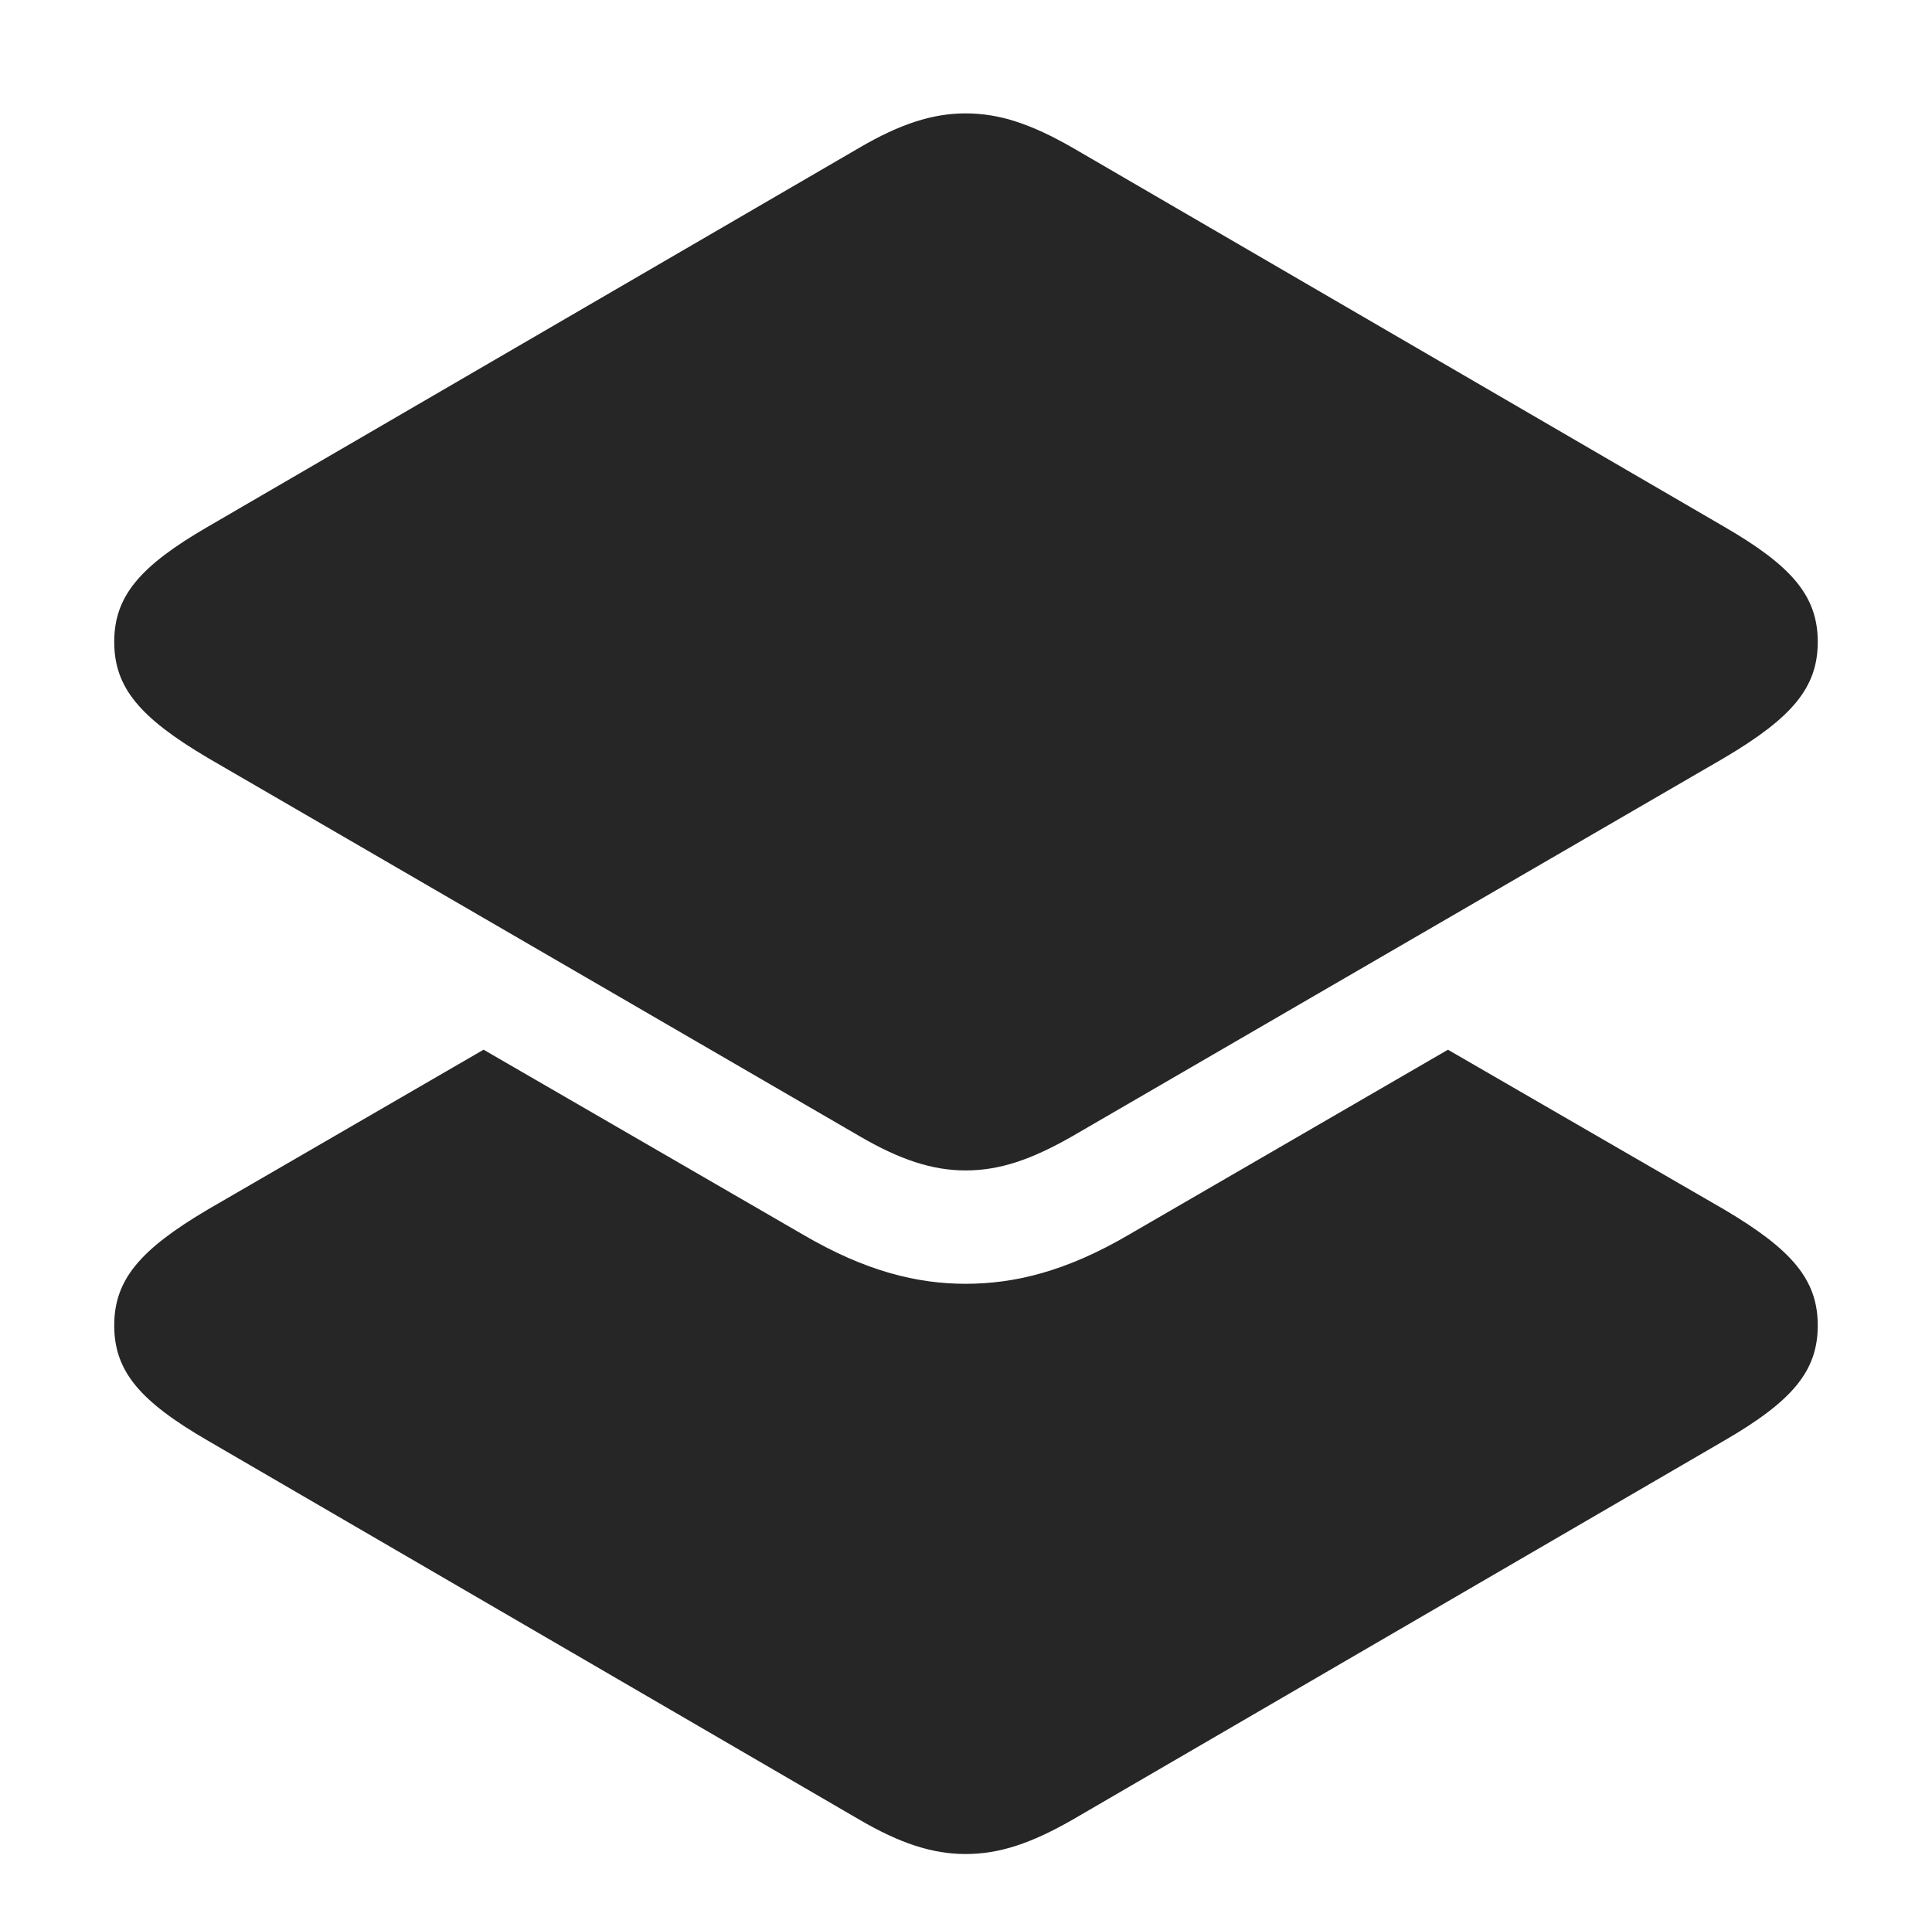 <?xml version="1.0" encoding="UTF-8"?>
<!--Generator: Apple Native CoreSVG 232.5-->
<!DOCTYPE svg
PUBLIC "-//W3C//DTD SVG 1.1//EN"
       "http://www.w3.org/Graphics/SVG/1.1/DTD/svg11.dtd">
<svg version="1.1" xmlns="http://www.w3.org/2000/svg" xmlns:xlink="http://www.w3.org/1999/xlink" width="113.135" height="113.037">
 <g>
  <rect height="113.037" opacity="0" width="113.135" x="0" y="0"/>
  <path d="M47.022 72.314C50.684 74.463 53.711 75.195 56.543 75.195C59.424 75.195 62.451 74.463 66.113 72.314L84.79 61.485L100.977 70.85C104.932 73.193 106.445 74.951 106.445 77.637C106.445 80.322 104.932 82.08 100.977 84.375L62.793 106.592C60.4 107.959 58.545 108.594 56.543 108.594C54.59 108.594 52.685 107.959 50.342 106.592L12.158 84.375C8.203 82.08 6.689 80.322 6.689 77.637C6.689 74.951 8.203 73.193 12.158 70.85L28.317 61.483Z" fill="#000000" fill-opacity="0.85"/>
  <path d="M56.543 68.555C58.545 68.555 60.4 67.92 62.793 66.553L100.977 44.385C104.932 42.041 106.445 40.283 106.445 37.598C106.445 34.912 104.932 33.154 100.977 30.859L62.793 8.643C60.4 7.275 58.545 6.641 56.543 6.641C54.59 6.641 52.685 7.275 50.342 8.643L12.158 30.859C8.203 33.154 6.689 34.912 6.689 37.598C6.689 40.283 8.203 42.041 12.158 44.385L50.342 66.553C52.685 67.92 54.59 68.555 56.543 68.555Z" fill="#000000" fill-opacity="0.85"/>
 </g>
</svg>
